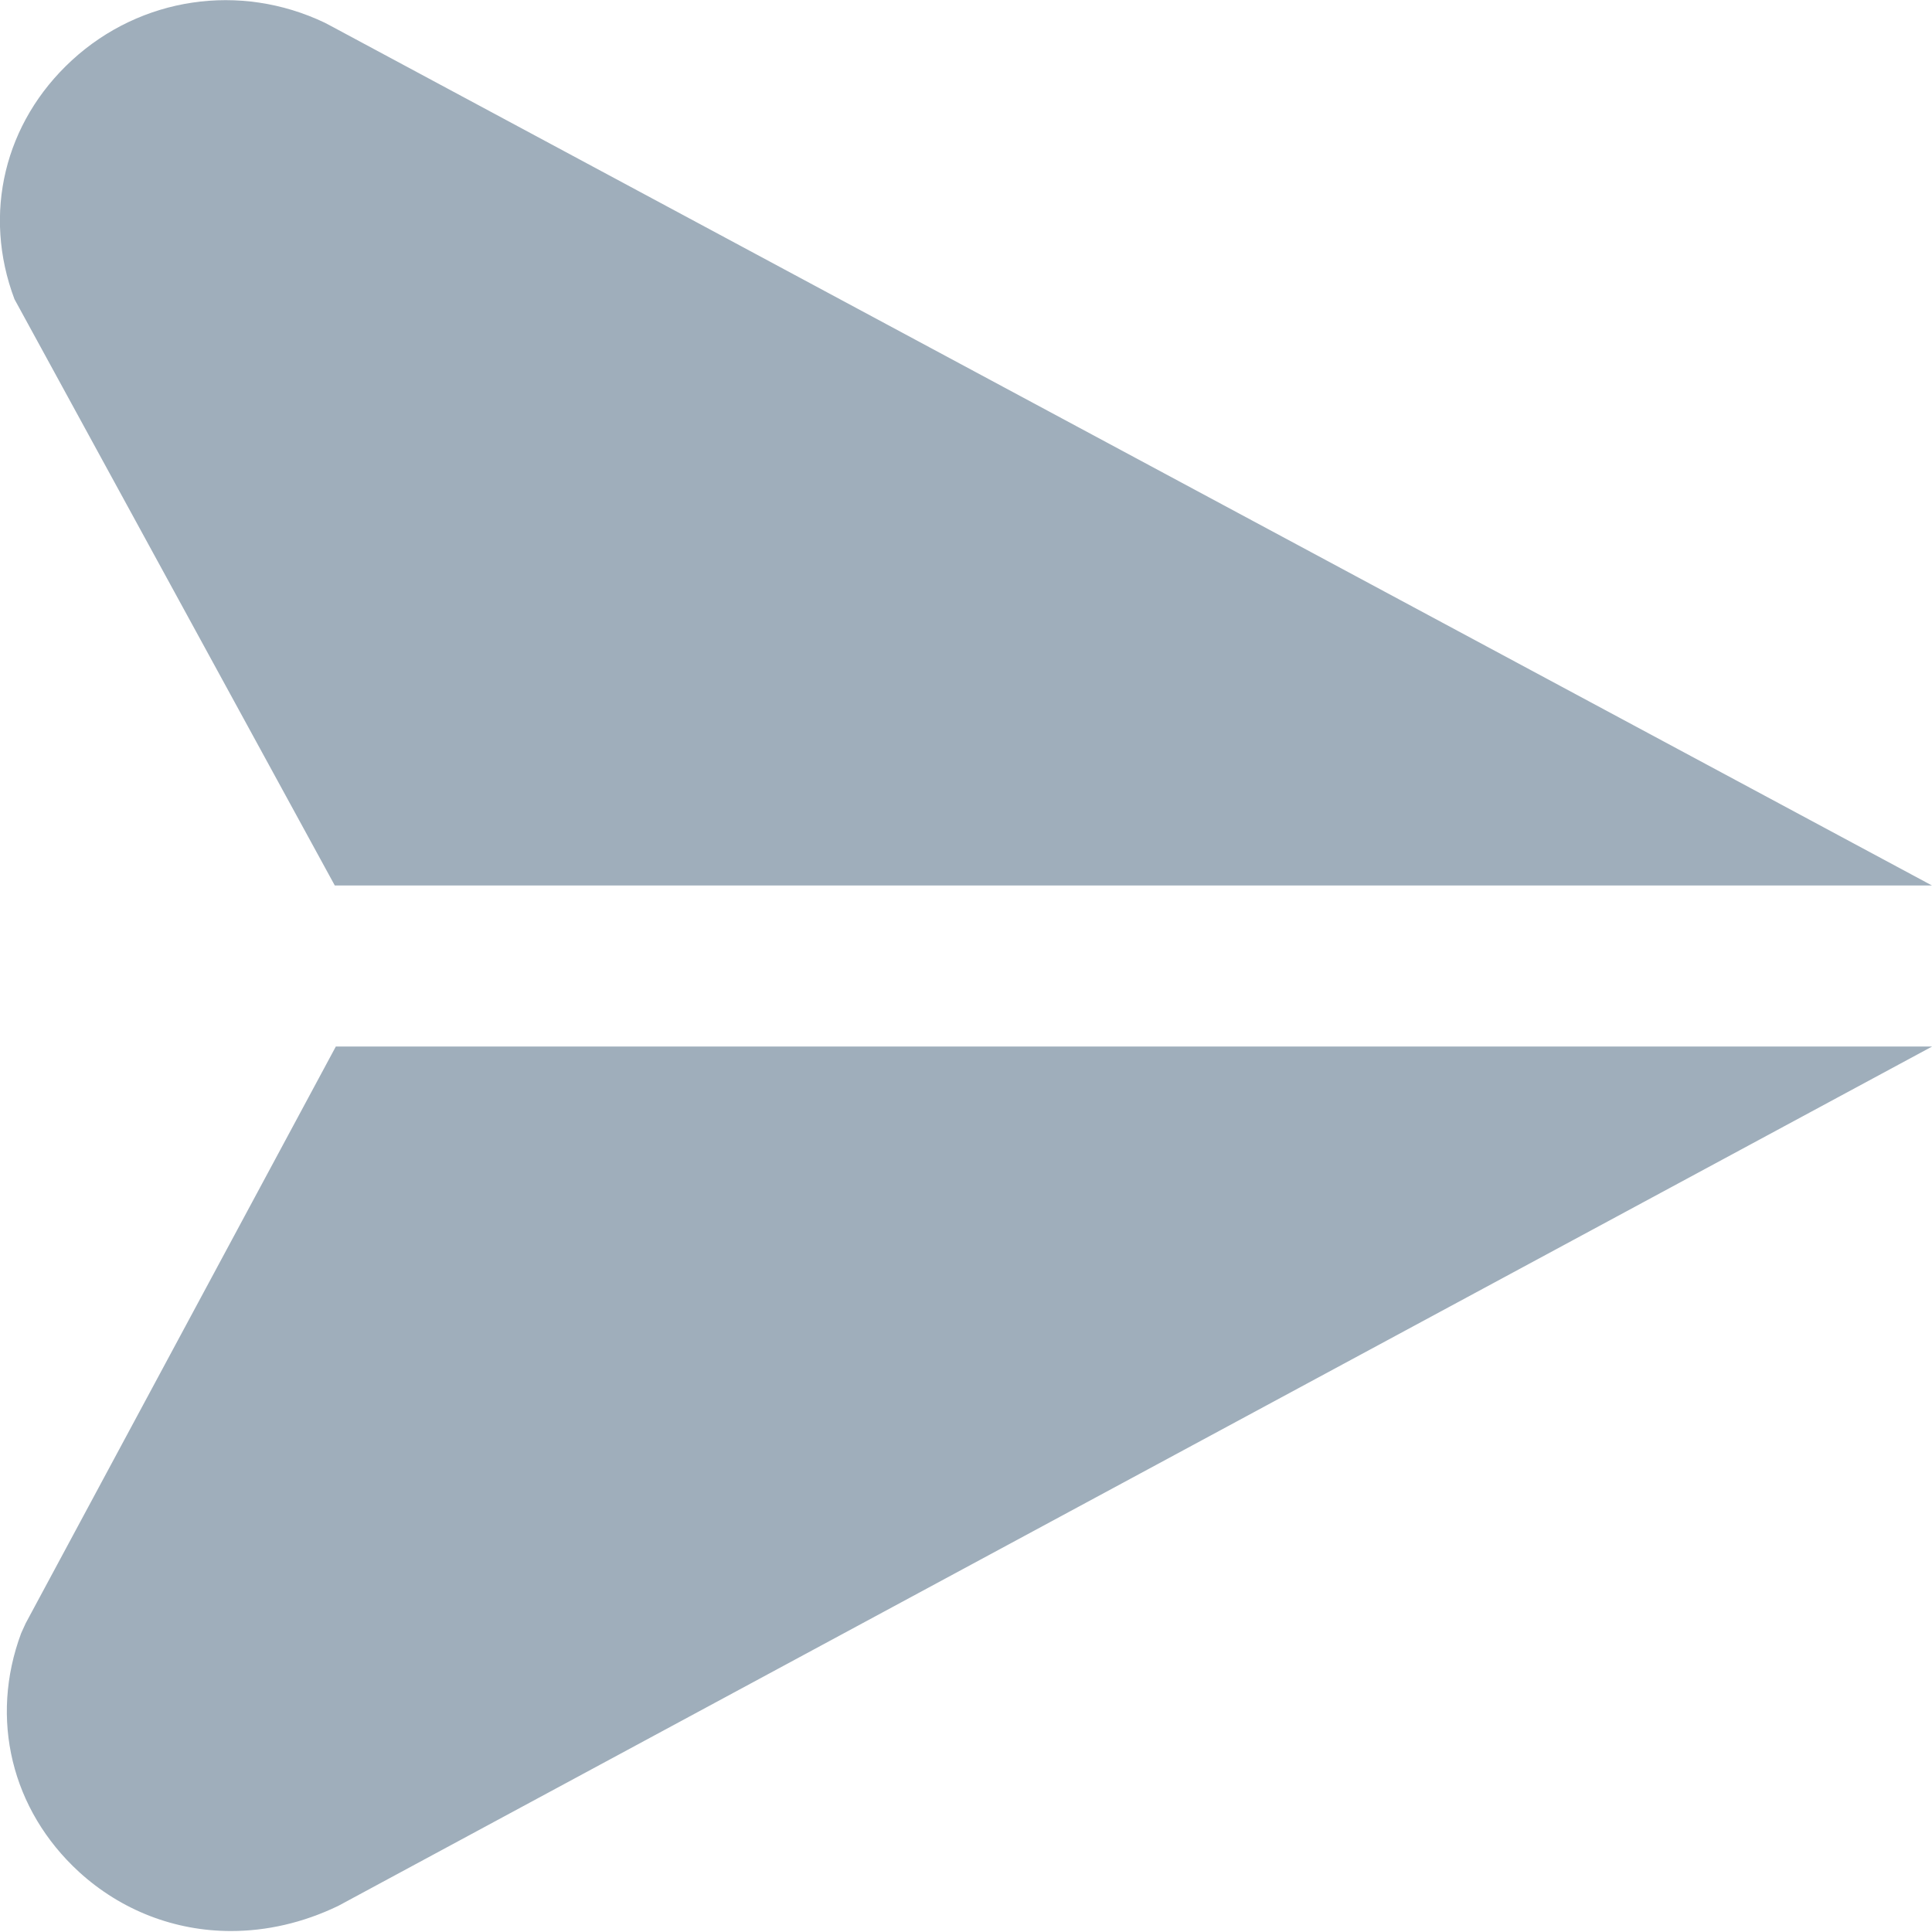 <?xml version="1.0" encoding="UTF-8"?>
<svg xmlns="http://www.w3.org/2000/svg" id="Layer_1" data-name="Layer 1" viewBox="0 0 24 24" width="512" height="512"><path d="m4.173,13h19.829L4.201,23.676c-.438.211-.891.312-1.332.312-.696,0-1.362-.255-1.887-.734-.84-.77-1.115-1.905-.719-2.966l.056-.123,3.853-7.165Zm-.139-12.718C2.981-.22,1.748-.037.893.749.054,1.521-.22,2.657.18,3.717l3.979,7.283h19.841L4.11.322l-.076-.04Z" fill="#9faebb" /></svg>

